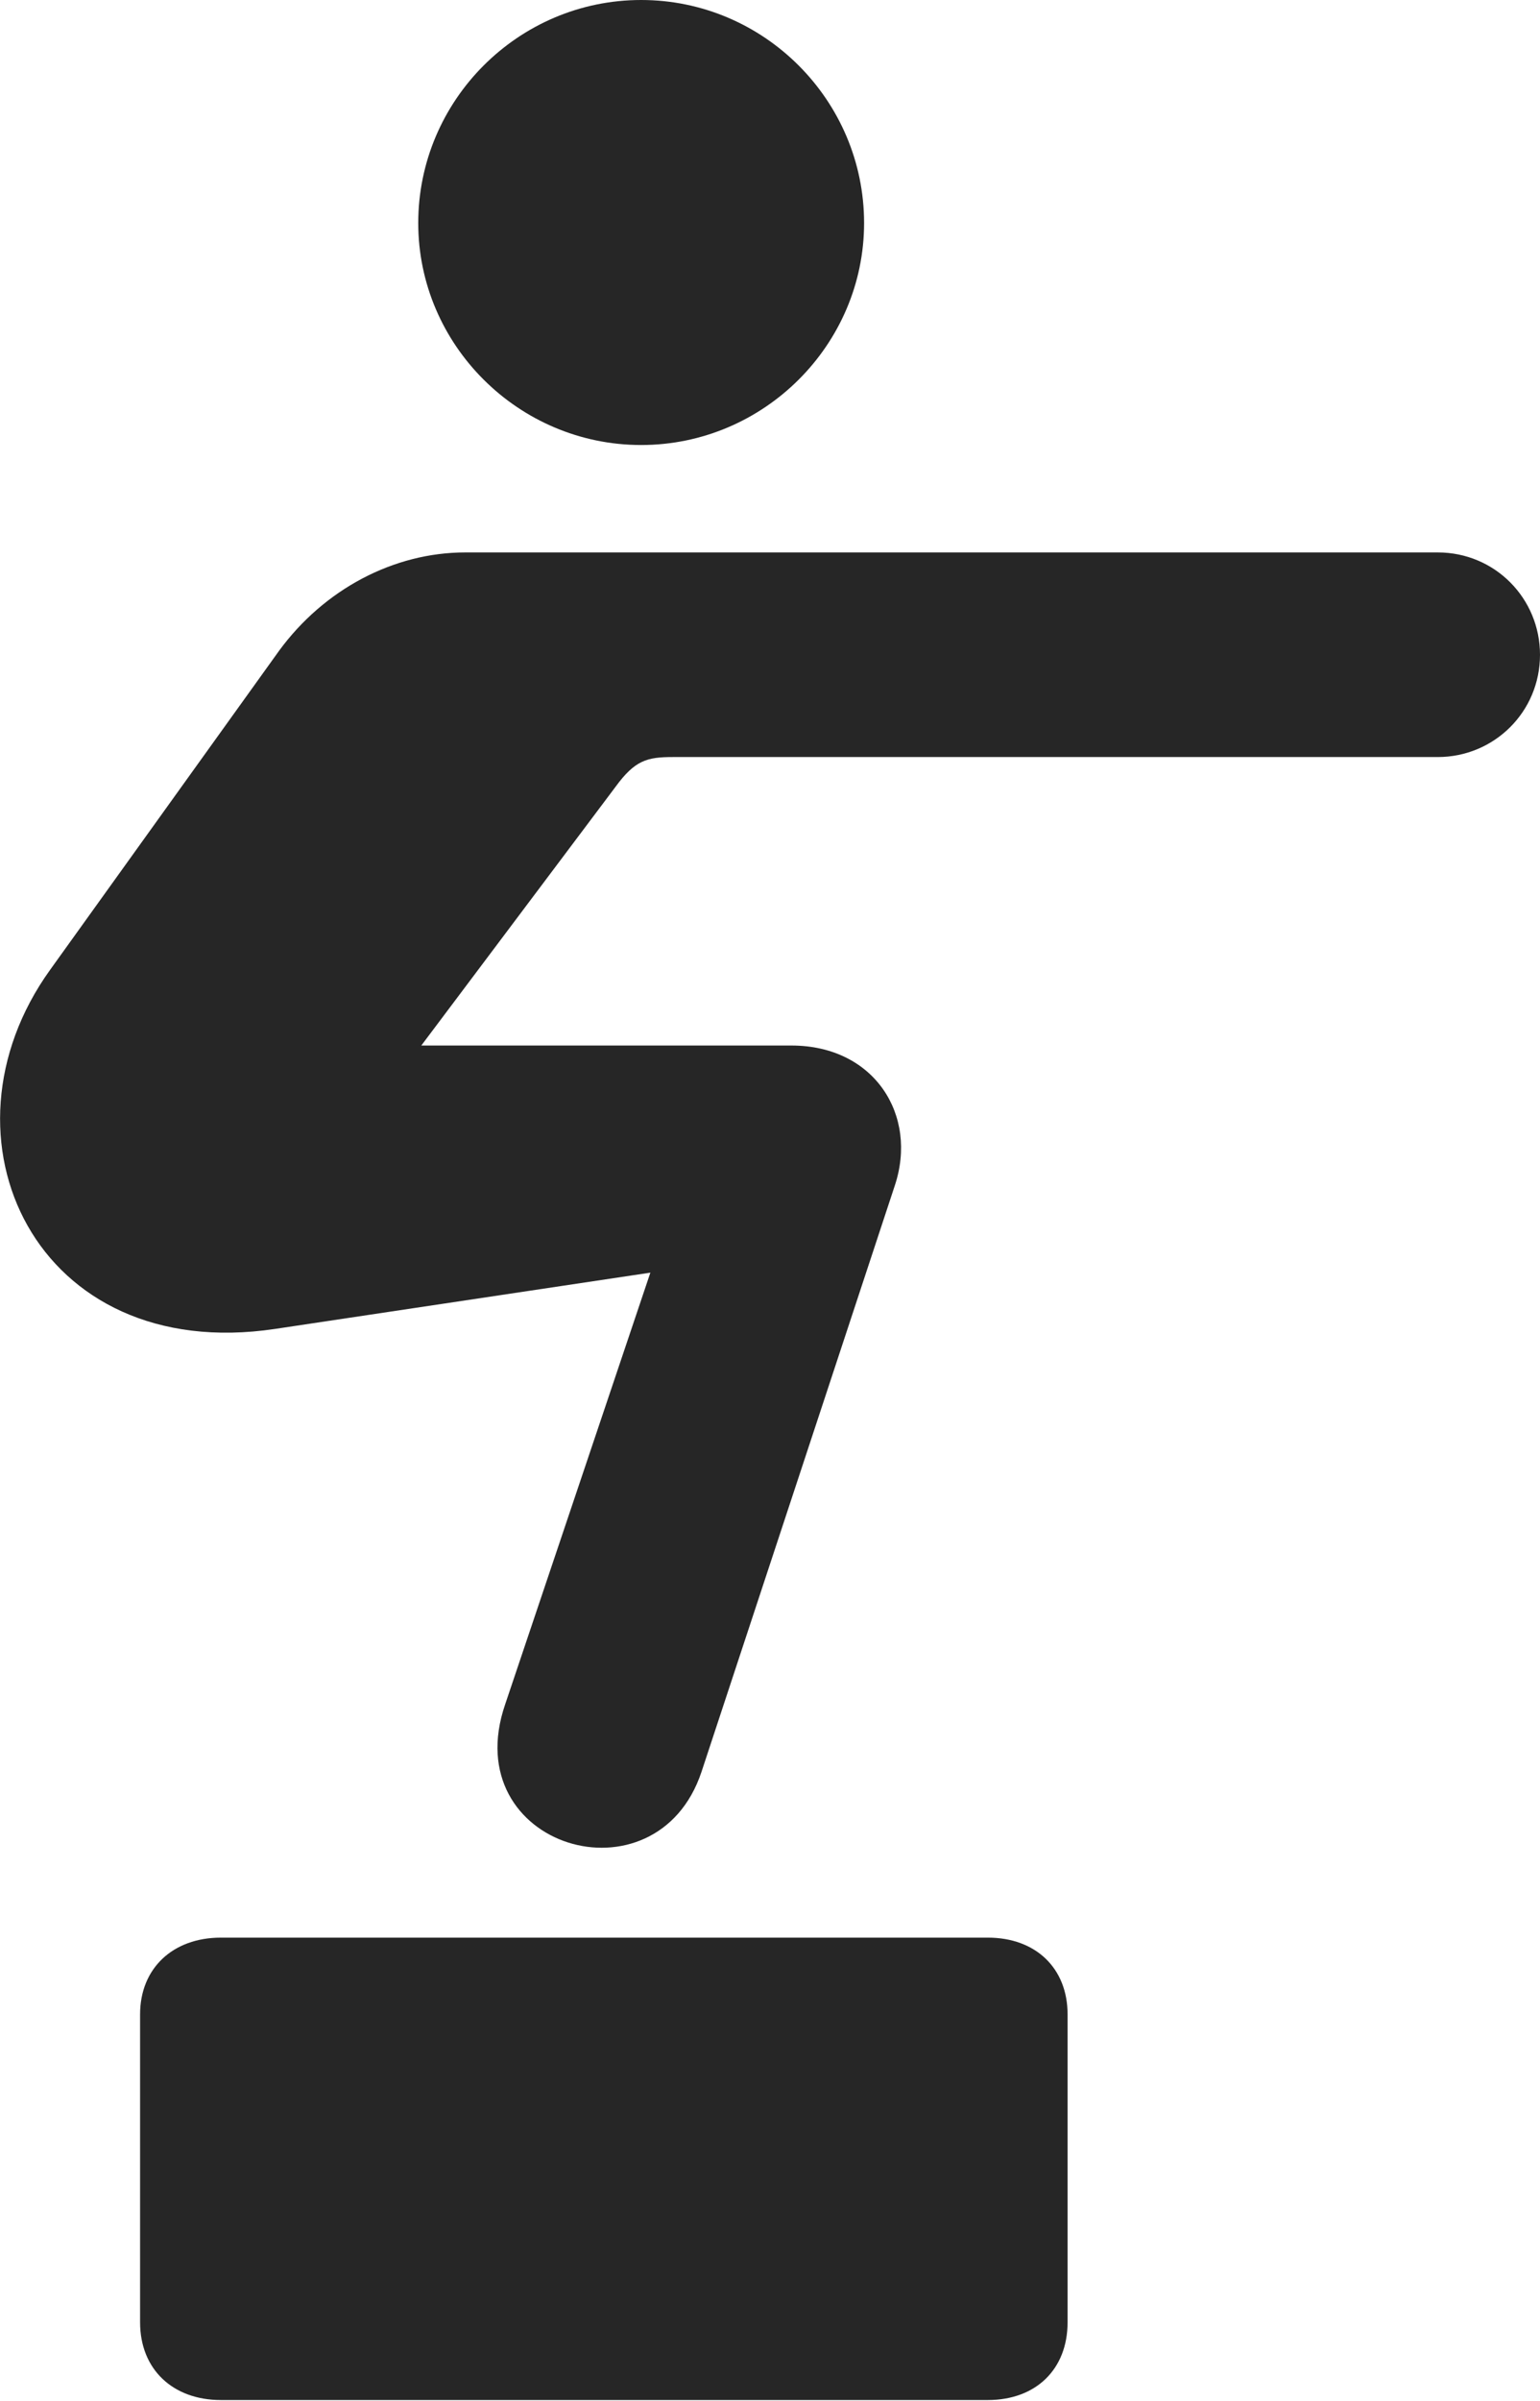 <?xml version="1.0" encoding="UTF-8"?>
<!--Generator: Apple Native CoreSVG 232.5-->
<!DOCTYPE svg
PUBLIC "-//W3C//DTD SVG 1.1//EN"
       "http://www.w3.org/Graphics/SVG/1.1/DTD/svg11.dtd">
<svg version="1.1" xmlns="http://www.w3.org/2000/svg" xmlns:xlink="http://www.w3.org/1999/xlink" width="73.535" height="114.6">
 <g>
  <rect height="114.6" opacity="0" width="73.535" x="0" y="0"/>
  <path d="M30.615 21.24C36.475 21.24 41.26 16.455 41.26 10.645C41.26 4.785 36.475 0 30.615 0C24.756 0 19.971 4.785 19.971 10.645C19.971 16.455 24.756 21.24 30.615 21.24ZM2.393 46.289C-3.369 54.297 1.709 65.137 13.135 63.428L31.055 60.742L24.121 81.348C21.777 88.184 31.348 91.016 33.496 84.57L42.725 56.592C43.848 53.223 41.748 49.902 37.793 49.902L20.117 49.902L29.395 37.549C30.322 36.279 30.908 36.133 32.129 36.133L68.652 36.133C71.338 36.133 73.535 33.984 73.535 31.25C73.535 28.564 71.387 26.367 68.652 26.367L22.217 26.367C18.799 26.367 15.479 28.125 13.33 31.055ZM6.689 110.84C6.689 113.086 8.252 114.551 10.547 114.551L47.168 114.551C49.463 114.551 50.977 113.086 50.977 110.84L50.977 96.143C50.977 93.945 49.463 92.481 47.168 92.481L10.547 92.481C8.252 92.481 6.689 93.945 6.689 96.143Z" fill="#000000" fill-opacity="0.85"/>
 </g>
</svg>
